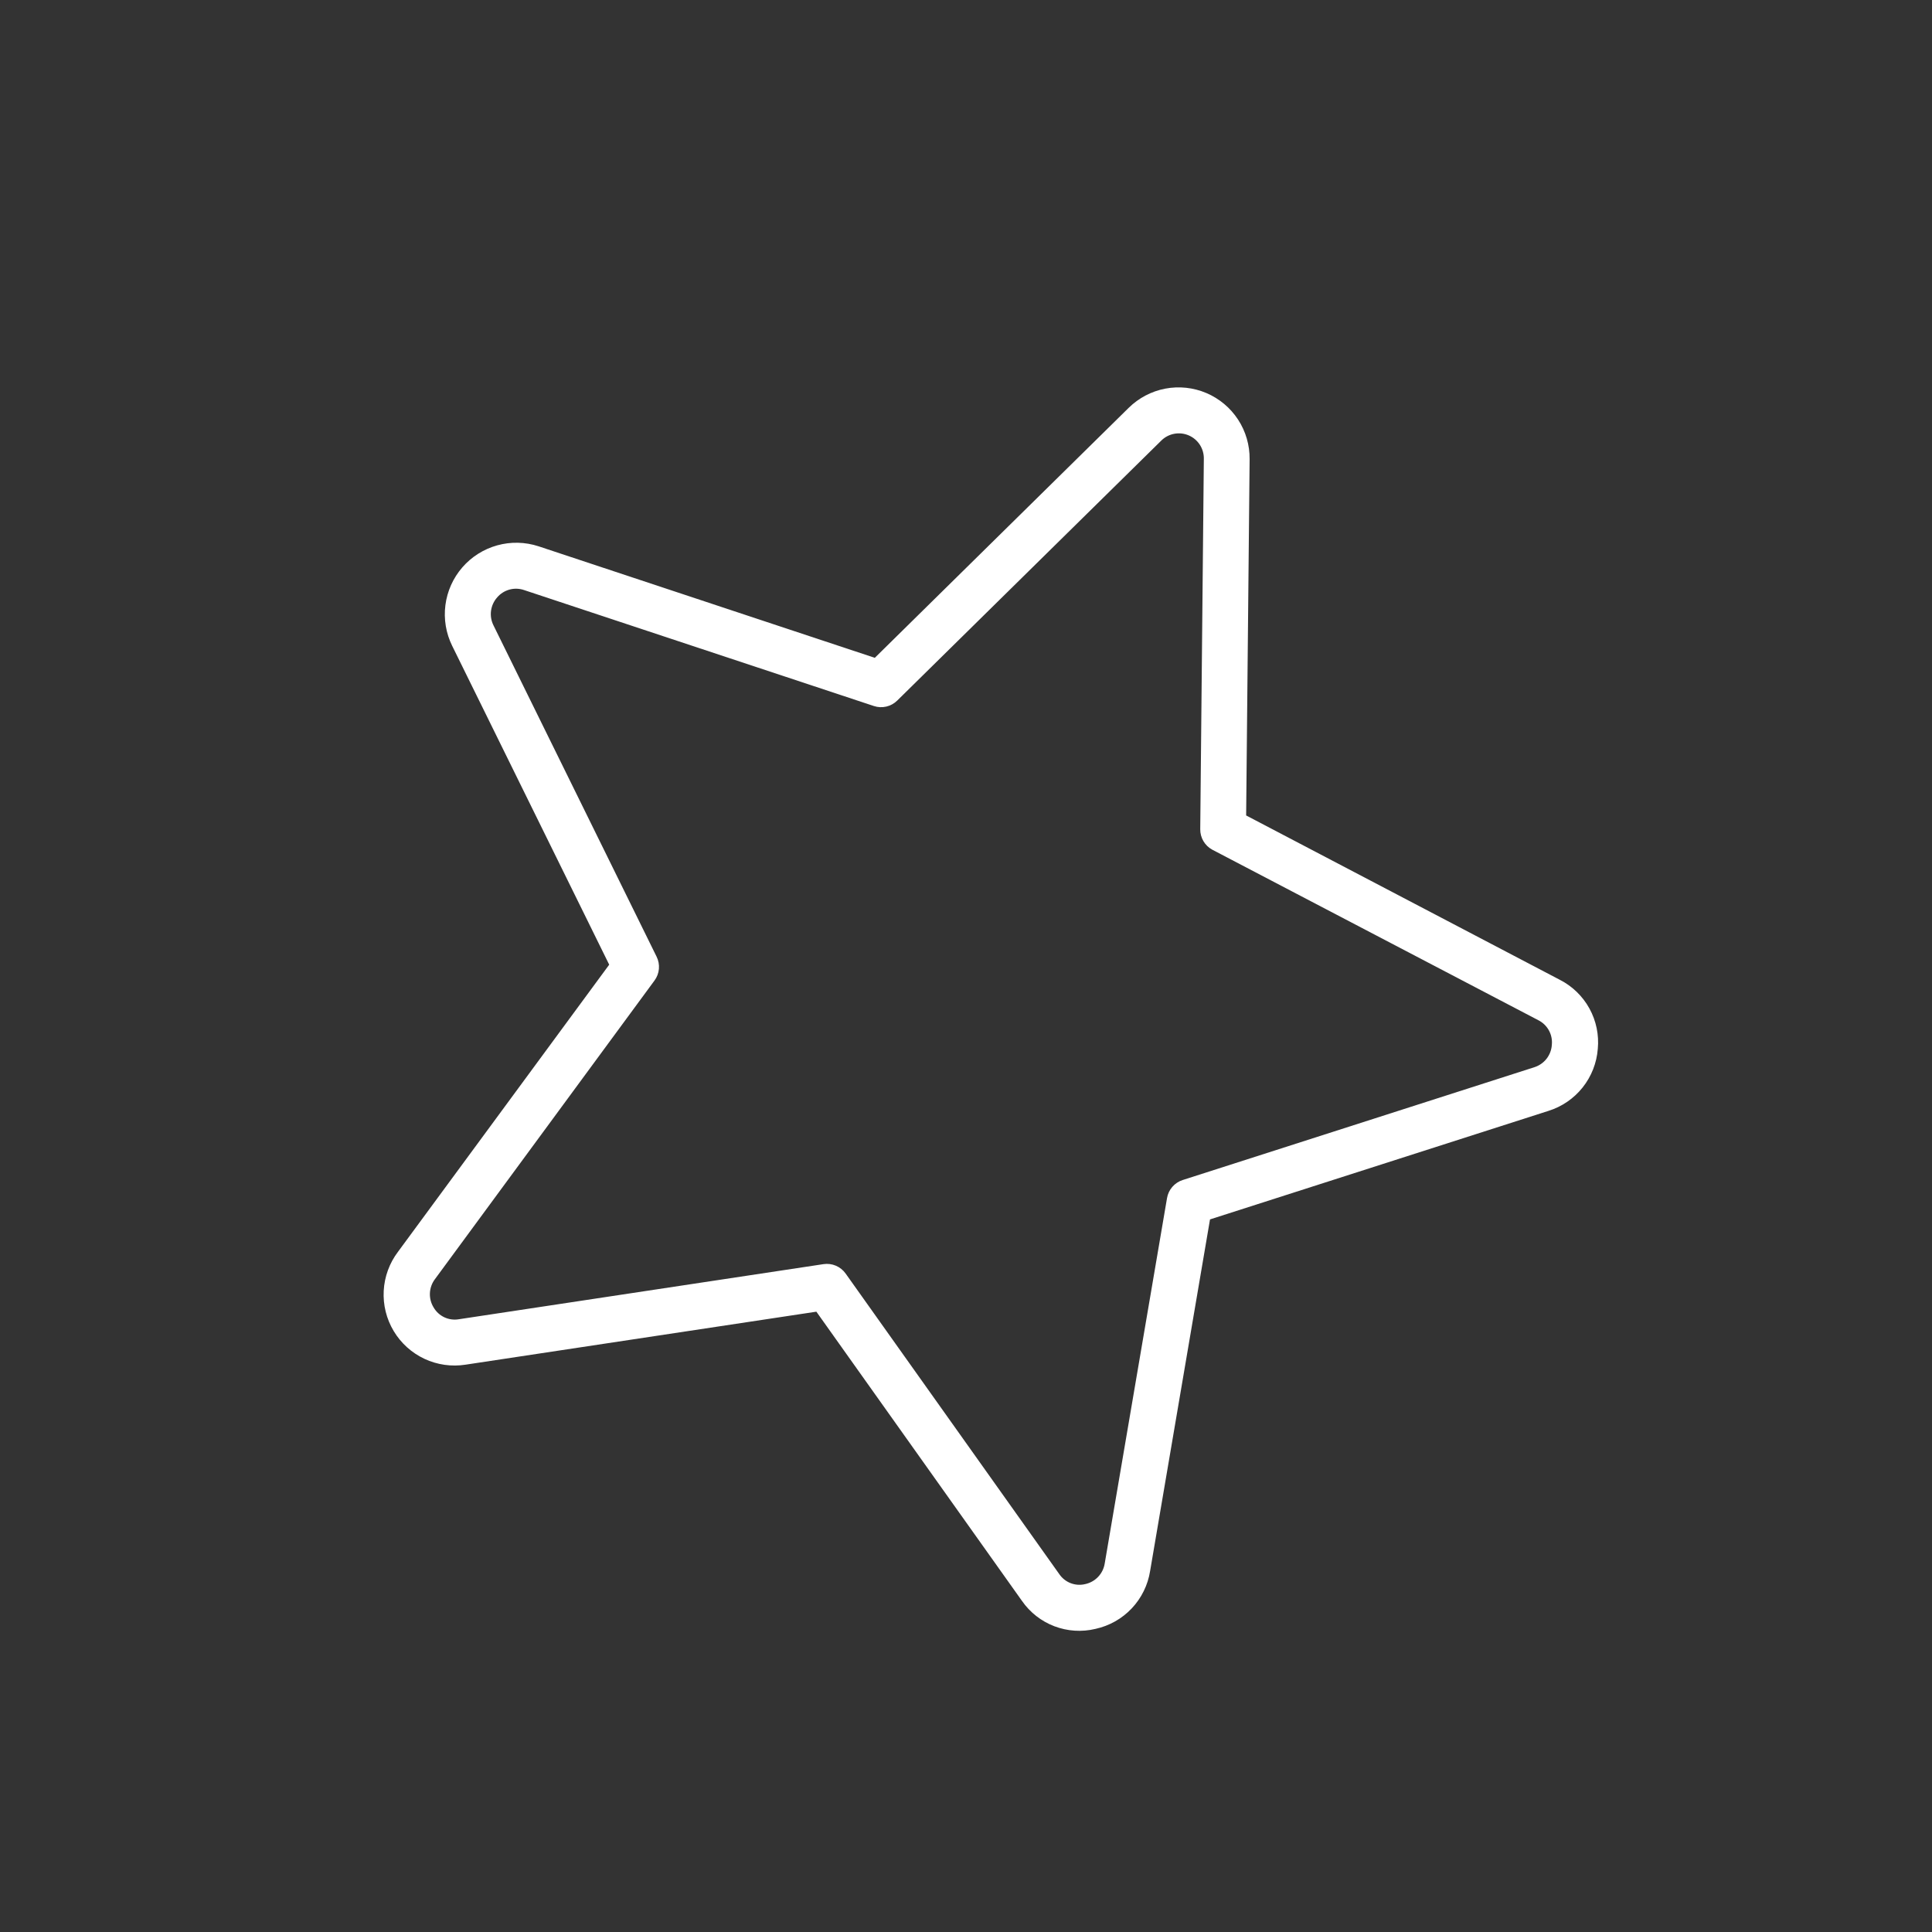 <svg width="309" height="309" viewBox="0 0 309 309" fill="none" xmlns="http://www.w3.org/2000/svg">
<rect x="0" y="0" width="309" height="309" fill="#333333" stroke="none"/>
<g clip-path="url(#clip0_407_1375)">
<path d="M255.547 167.758C255.759 165.522 255.295 163.274 254.214 161.305C253.134 159.336 251.487 157.736 249.488 156.714L199.306 130.422L199.861 73.447C199.886 71.195 199.241 68.986 198.009 67.101C196.776 65.216 195.011 63.74 192.938 62.86C190.865 61.98 188.577 61.736 186.365 62.158C184.153 62.581 182.117 63.652 180.514 65.234L139.914 105.211L86.142 87.375C84.002 86.673 81.703 86.619 79.532 87.219C77.362 87.82 75.417 89.047 73.941 90.749C72.466 92.45 71.525 94.549 71.237 96.782C70.95 99.016 71.328 101.285 72.325 103.304L97.435 154.289L63.651 200.213C62.287 202.016 61.493 204.186 61.371 206.444C61.248 208.702 61.804 210.945 62.966 212.885C64.127 214.825 65.842 216.373 67.89 217.331C69.939 218.29 72.226 218.614 74.46 218.263L130.568 209.788L163.447 256.037C164.726 257.883 166.533 259.299 168.632 260.099C170.731 260.899 173.022 261.046 175.206 260.52C177.426 260.036 179.449 258.893 181.009 257.241C182.568 255.588 183.593 253.503 183.947 251.258L193.526 195.029L247.645 177.676C249.804 177.004 251.711 175.7 253.12 173.931C254.529 172.163 255.374 170.012 255.547 167.758ZM245.39 170.692L189.153 188.732C188.513 188.938 187.941 189.315 187.5 189.823C187.059 190.331 186.766 190.95 186.653 191.613L176.689 250.043C176.566 250.847 176.201 251.594 175.643 252.186C175.085 252.778 174.361 253.186 173.566 253.357C172.799 253.545 171.993 253.494 171.255 253.213C170.517 252.932 169.882 252.433 169.434 251.783L135.251 203.693C134.857 203.137 134.317 202.701 133.69 202.435C133.062 202.169 132.374 202.082 131.7 202.185L73.361 211.001C72.582 211.13 71.782 211.02 71.068 210.685C70.353 210.349 69.757 209.804 69.359 209.122C68.93 208.432 68.72 207.627 68.759 206.814C68.797 206.002 69.081 205.22 69.573 204.573L104.684 156.818C105.083 156.276 105.325 155.635 105.384 154.965C105.443 154.295 105.317 153.622 105.02 153.018L78.933 100.032C78.568 99.311 78.429 98.497 78.534 97.696C78.639 96.895 78.983 96.144 79.522 95.542C80.038 94.938 80.725 94.504 81.491 94.295C82.258 94.087 83.069 94.114 83.82 94.373L139.756 112.917C140.398 113.132 141.088 113.164 141.748 113.011C142.409 112.859 143.014 112.526 143.497 112.05L185.707 70.492C186.269 69.925 186.989 69.539 187.773 69.385C188.558 69.231 189.37 69.315 190.105 69.628C190.841 69.94 191.466 70.465 191.9 71.136C192.334 71.808 192.556 72.593 192.539 73.392L191.964 132.625C191.956 133.29 192.13 133.946 192.466 134.521C192.802 135.096 193.288 135.569 193.872 135.889L246.054 163.18C246.762 163.54 247.345 164.105 247.728 164.801C248.11 165.498 248.275 166.293 248.199 167.084C248.154 167.9 247.86 168.682 247.359 169.327C246.857 169.971 246.17 170.447 245.39 170.692Z" fill="white"/>
</g>
<defs>
<clipPath id="clip0_407_1375">
<rect width="235.159" height="235.159" fill="white" transform="translate(91.887) rotate(23.001)"/>
</clipPath>
</defs>
</svg>
